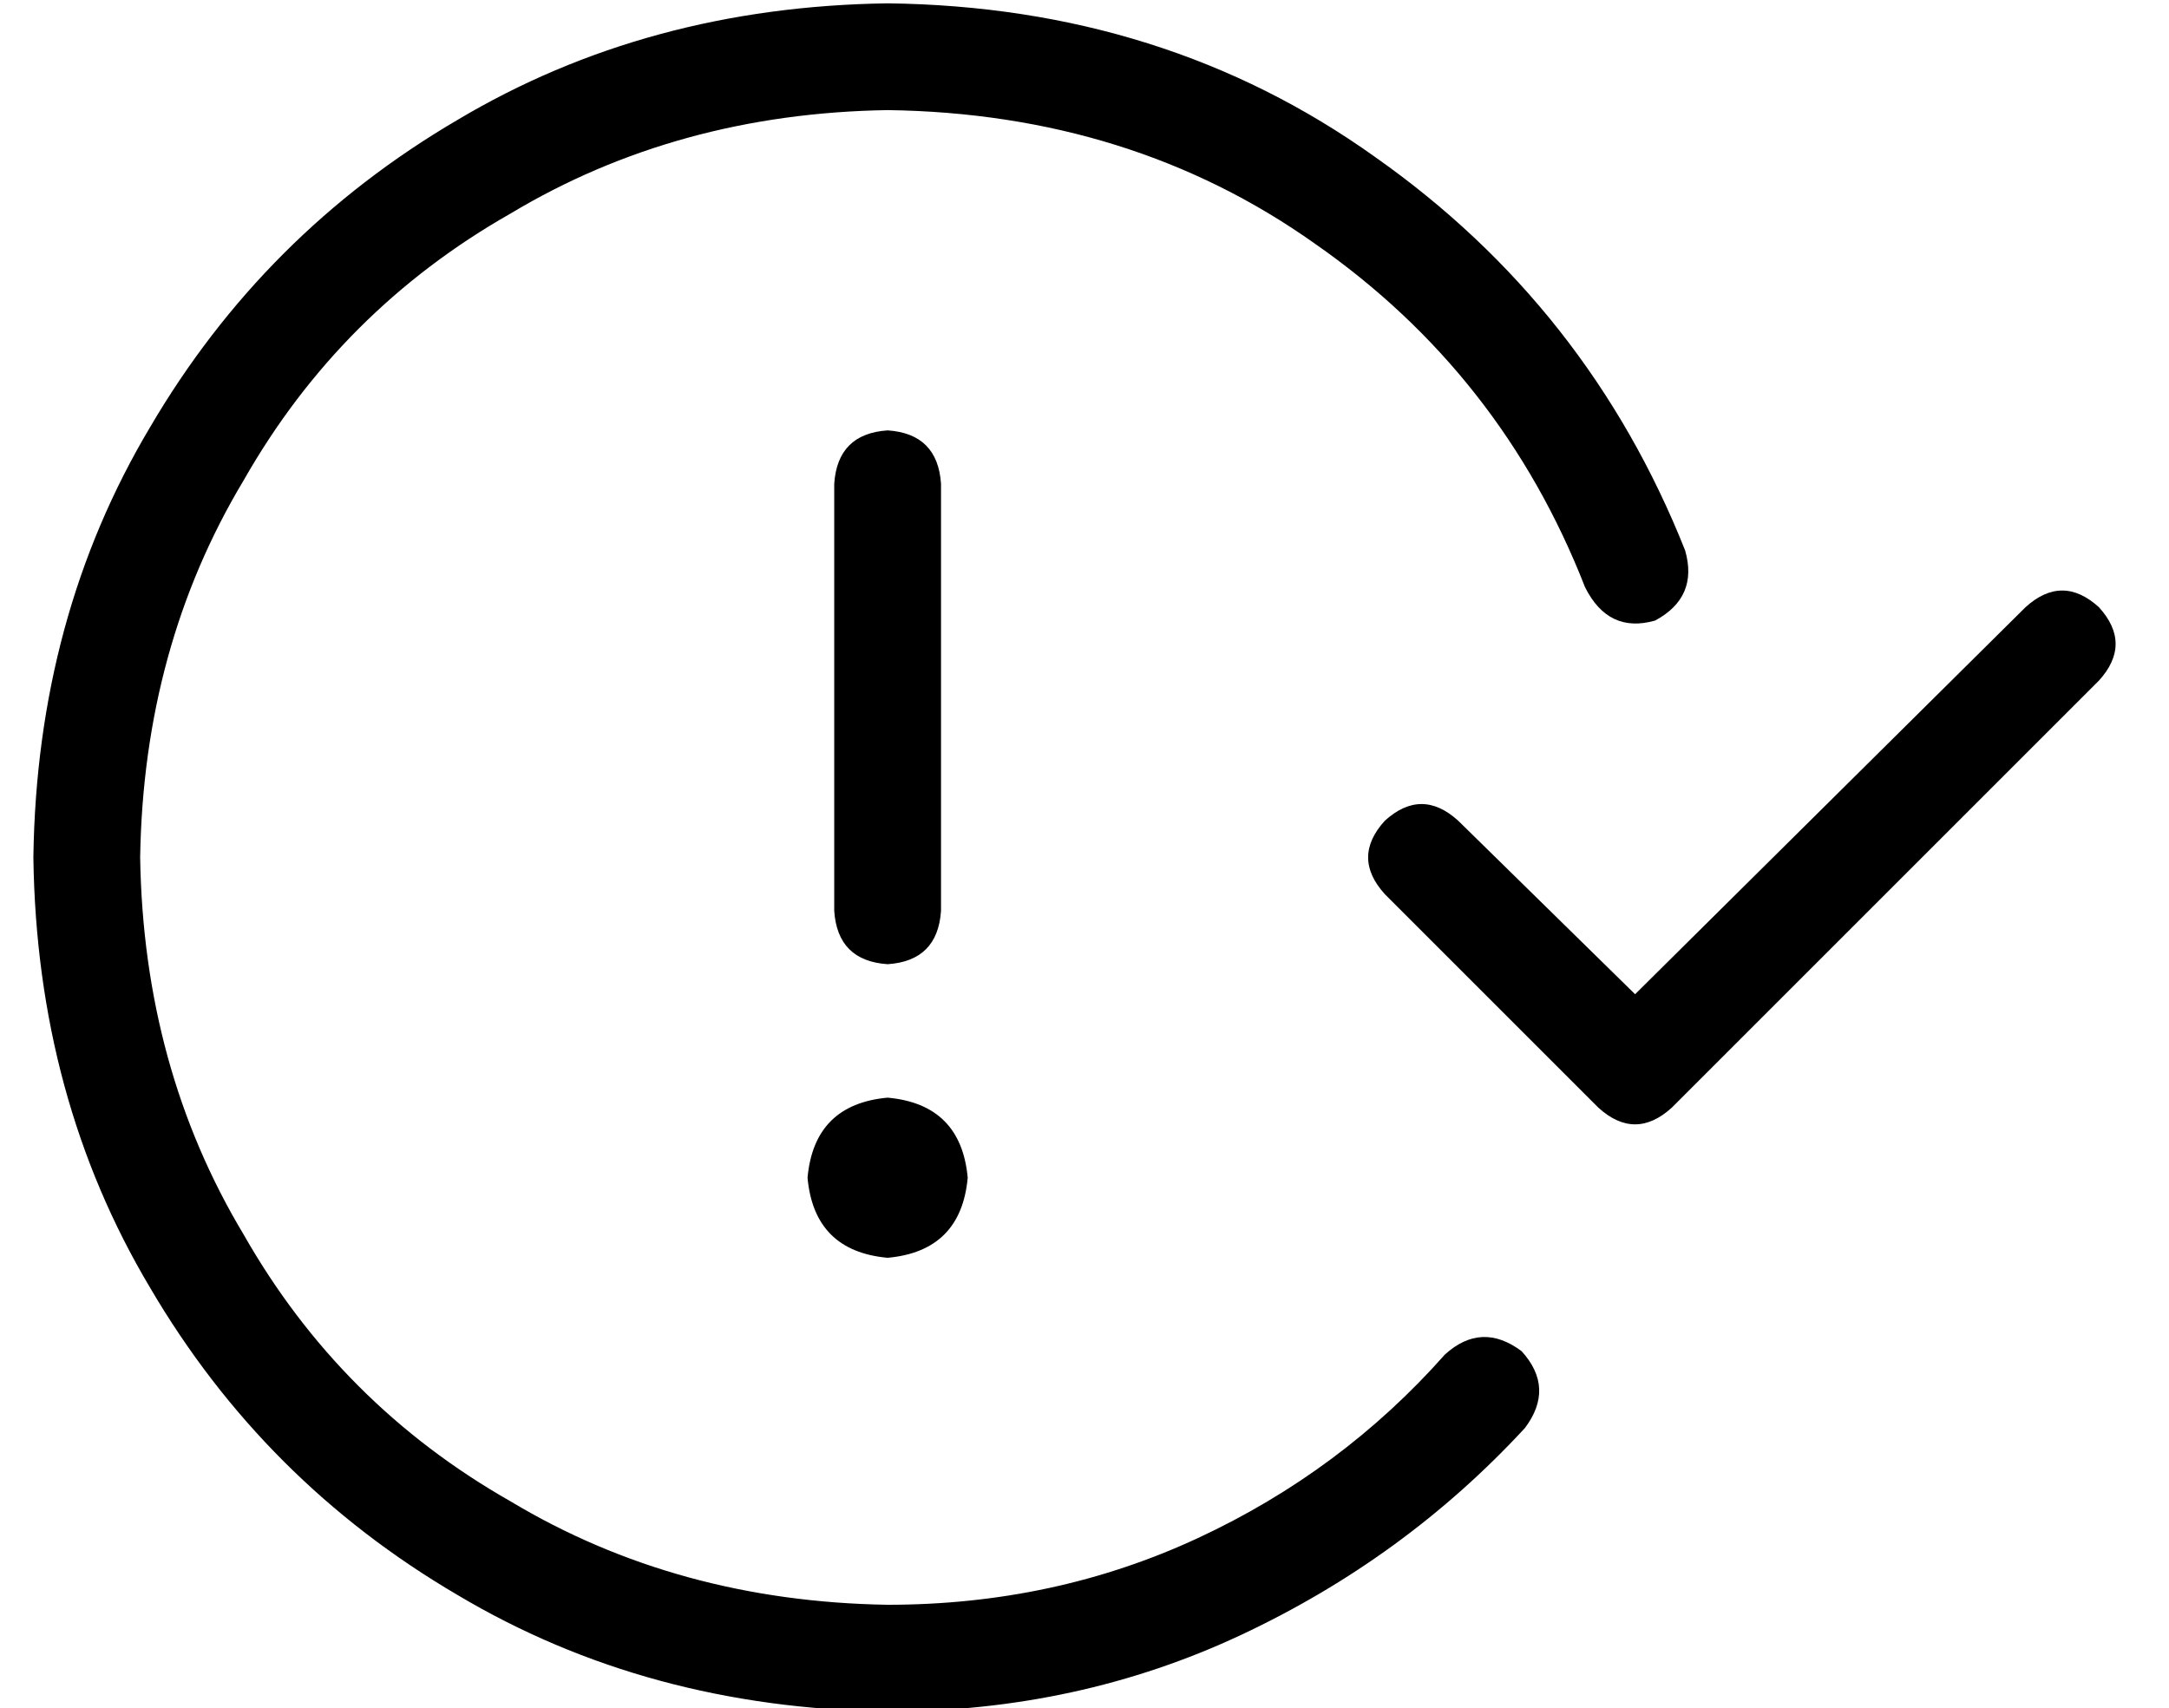 <?xml version="1.0" standalone="no"?>
<!DOCTYPE svg PUBLIC "-//W3C//DTD SVG 1.1//EN" "http://www.w3.org/Graphics/SVG/1.1/DTD/svg11.dtd" >
<svg xmlns="http://www.w3.org/2000/svg" xmlns:xlink="http://www.w3.org/1999/xlink" version="1.1" viewBox="-10 -40 650 512">
   <path fill="currentColor"
d="M32 217q1 -63 31 -113v0v0q29 -51 80 -80v0v0q50 -30 113 -31q73 1 128 40q56 39 81 103q7 14 21 10q13 -7 9 -21q-29 -73 -93 -118q-63 -45 -146 -46q-72 1 -129 35q-58 34 -92 92q-34 57 -35 129q1 72 35 129q34 58 92 92q57 34 129 35q57 0 106 -23t85 -62
q9 -12 -1 -23q-12 -9 -23 1q-31 35 -74 55t-93 20q-63 -1 -113 -31q-51 -29 -80 -80q-30 -50 -31 -113v0zM272 105q-1 -15 -16 -16q-15 1 -16 16v128v0q1 15 16 16q15 -1 16 -16v-128v0zM256 337q22 -2 24 -24q-2 -22 -24 -24q-22 2 -24 24q2 22 24 24v0zM619 142
q-11 -10 -22 0l-117 116v0l-53 -52v0q-11 -10 -22 0q-10 11 0 22l64 64v0q11 10 22 0l128 -128v0q10 -11 0 -22v0z" />
</svg>
